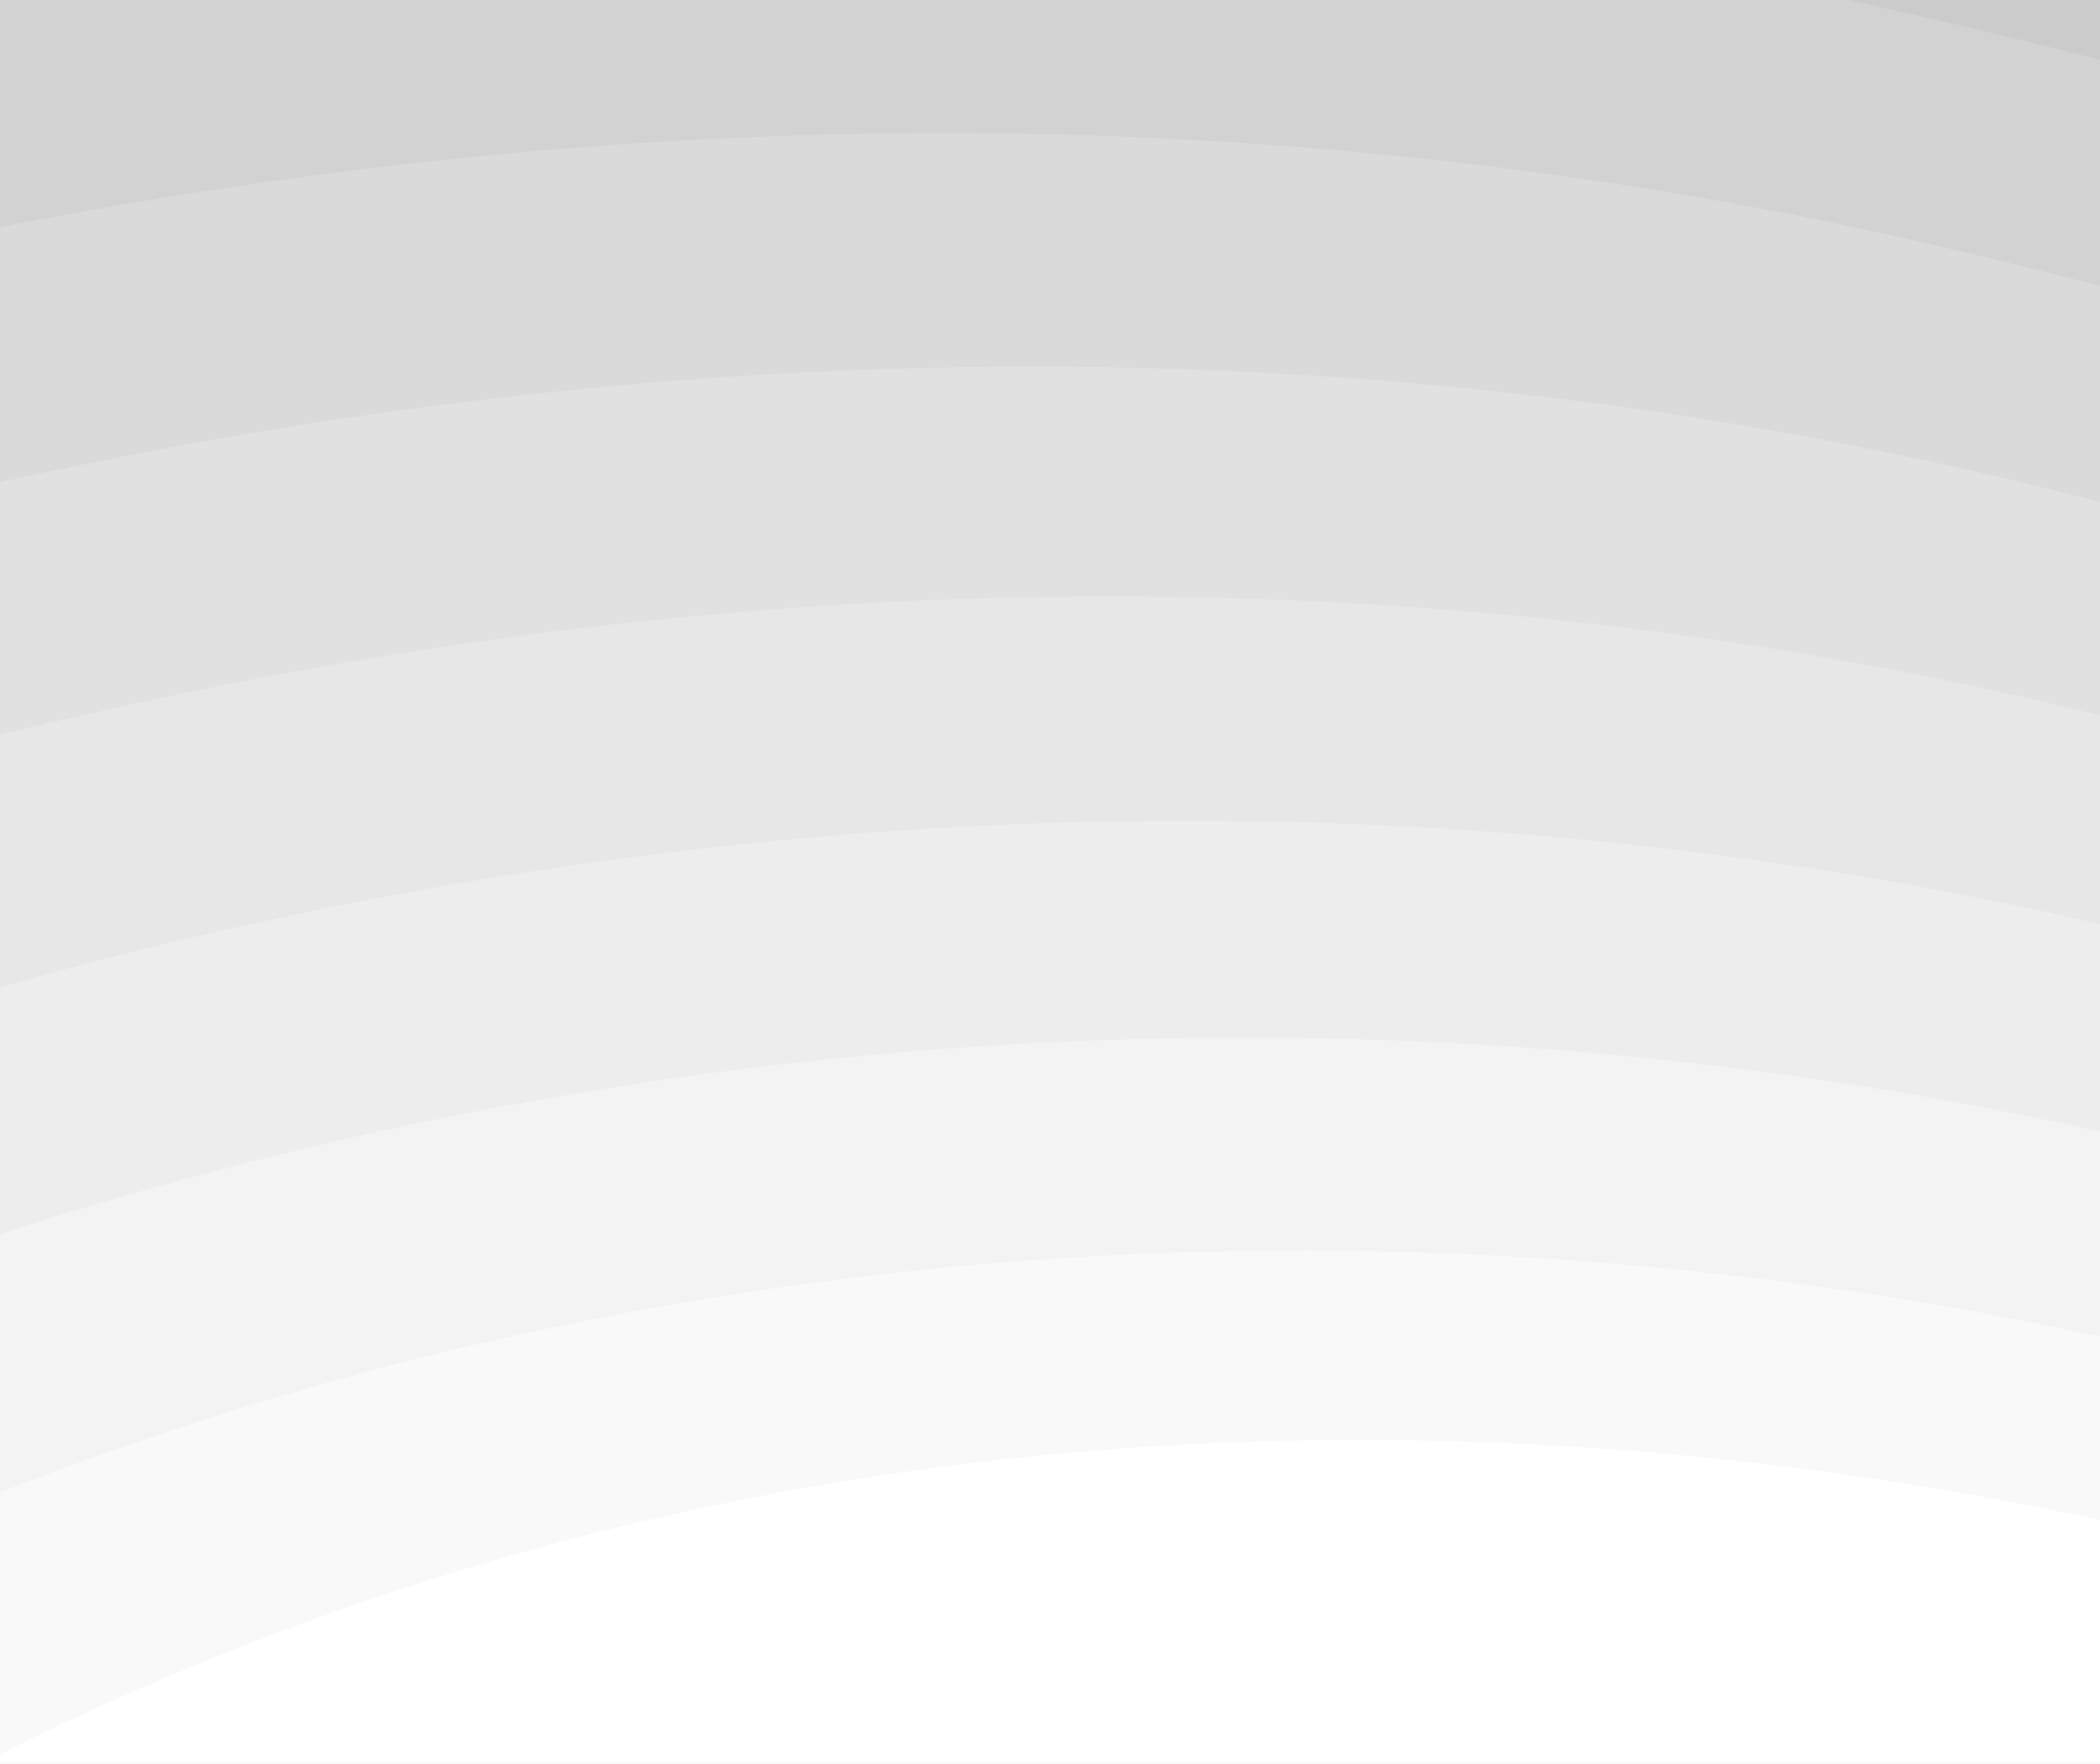 <svg viewBox="0 0 375 315" preserveAspectRatio="none" xmlns="http://www.w3.org/2000/svg"><rect x="0" y="0" width="375" height="315" fill="#333333" stroke="none"/><g class="layer"><path d="M-51 553.75h1131V54.839c-34.637 11.644-70.334 19.269-106.526 23.219-79.099 8.803-159.754 1.664-237.015-13.446-2.404-.485-4.807-.971-7.21-1.386-82.563-16.635-163.783-40.895-245.71-63.907H-51V553.75z" fill="#CBCBCB"/><path d="M741.831 121.044c-2.262-.554-4.524-1.178-6.715-1.732C596.427 82.923 460.353 26.779 315.585-3.094 192.448-28.463 68.533-23.334-51 3.975V523.75h1131V125.272c-36.969 12.2-75.282 19.2-113.877 21.418-75.848 4.575-151.696-7.07-224.292-25.646z" fill="#D2D2D2"/><path d="M1080 494.75V197.122c-39.302 12.754-80.23 18.922-121.158 19.2-72.667.554-143.637-15.734-211.568-37.776-2.121-.693-4.17-1.386-6.291-2.079C611.201 133.493 482.479 75.201 343.436 43.318 211.463 13.028 77.439 19.474-50.929 52.051V494.75H1080z" fill="#DADADA"/><path d="M951.49 284.954c-69.415-4.159-135.649-24.398-198.844-49.975-1.979-.762-3.888-1.594-5.867-2.356-120.875-49.628-242.246-109.86-375.563-143.962C230.69 52.757 86.063 60.38-51 98.919V464.75h1131V268.457c-41.706 13.585-85.249 19.061-128.51 16.497z" fill="#E1E1E1"/><path d="M-51 434.75h1131v-94.473c-44.038 14.486-90.268 19.061-135.861 13.308-66.164-8.387-127.591-33.062-186.121-62.104-1.837-.901-3.605-1.802-5.442-2.703-111.969-56.213-225.988-118.455-353.65-154.706-148.797-42.28-304.522-33.963-449.997 11.506V434.75H-51z" fill="#E7E7E7"/><path d="M759.452 344.933C656.39 282.067 549.723 218.092 427.787 179.484c-147.454-46.716-304.876-42.142-450.916 3.674-9.048 2.842-17.955 5.822-26.932 8.941V404.75h927.42c-39.585-14.763-76.837-35.072-112.888-56.836-1.696-.971-3.322-2.01-5.019-2.981z" fill="#EDEDED"/><path d="M-50.999 374.75h778.977c-83.482-59.47-172.124-114.019-273.42-149.854-135.578-47.964-282.75-51.776-420.59-14.625-28.841 7.763-57.328 17.467-85.037 28.904V374.75h.07z" fill="#F3F3F3"/><path d="M92.136 238.454c-33.364 7.347-66.163 17.536-97.972 30.359-15.34 6.169-30.396 13.031-45.17 20.447v56.49h676.197c-44.463-28.903-91.682-54.202-142.86-74.442-123.632-49.003-260.624-61.48-390.195-32.854z" fill="#F9F9F9"/><path d="M150.26 264.568C97.032 273.301 45.006 290.283-2.991 314.75H508.08c-111.474-49.212-237.227-70.006-357.82-50.182z" fill="#fff"/></g></svg>
